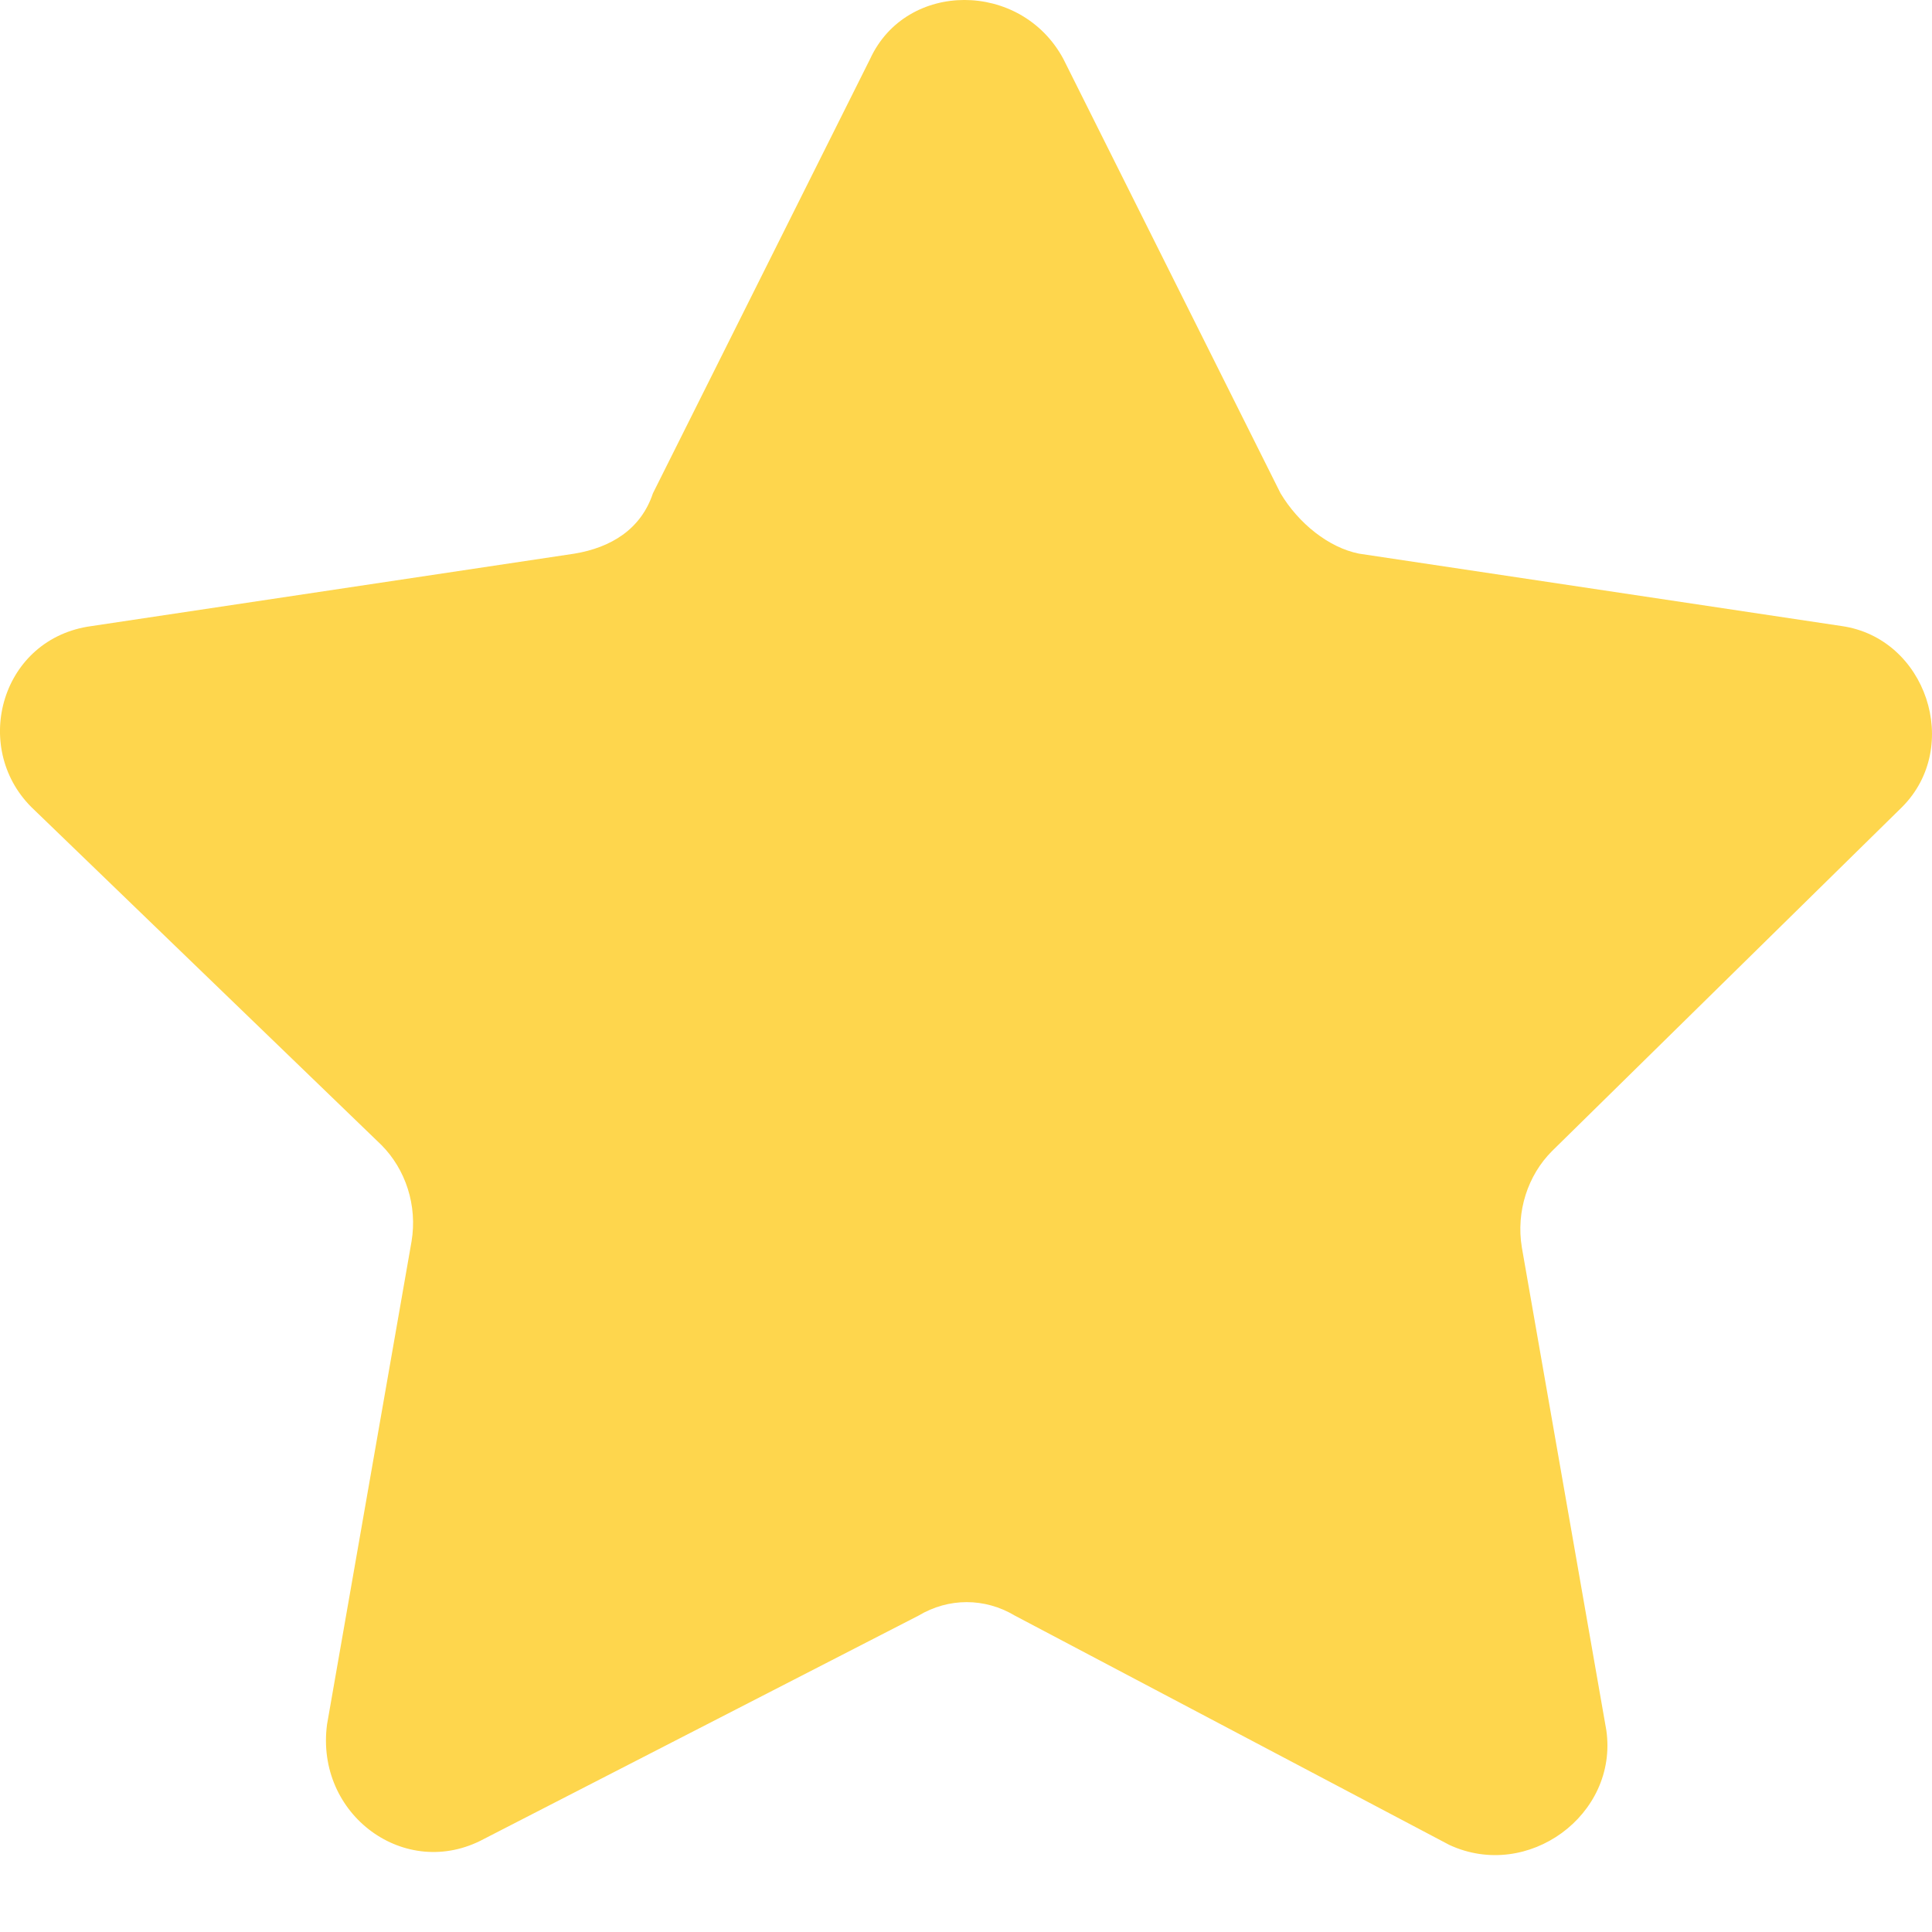 <svg width="36" height="36" viewBox="0 0 25 25" fill="none" xmlns="http://www.w3.org/2000/svg">
<path d="M20.083 14.895C19.771 15.207 19.615 15.675 19.693 16.144L20.786 22.391C20.942 23.484 19.771 24.343 18.756 23.874L13.134 20.907C12.743 20.673 12.275 20.673 11.884 20.907L6.262 23.796C5.247 24.343 4.076 23.484 4.232 22.313L5.325 16.066C5.404 15.597 5.247 15.129 4.935 14.816L0.406 10.444C-0.375 9.663 0.016 8.257 1.187 8.101L7.434 7.164C7.902 7.086 8.293 6.852 8.449 6.383L11.26 0.761C11.728 -0.254 13.212 -0.254 13.759 0.761L16.57 6.383C16.804 6.774 17.194 7.086 17.585 7.164L23.831 8.101C24.925 8.257 25.393 9.663 24.612 10.444L20.083 14.895Z" fill="#fed64d"/>
</svg>
